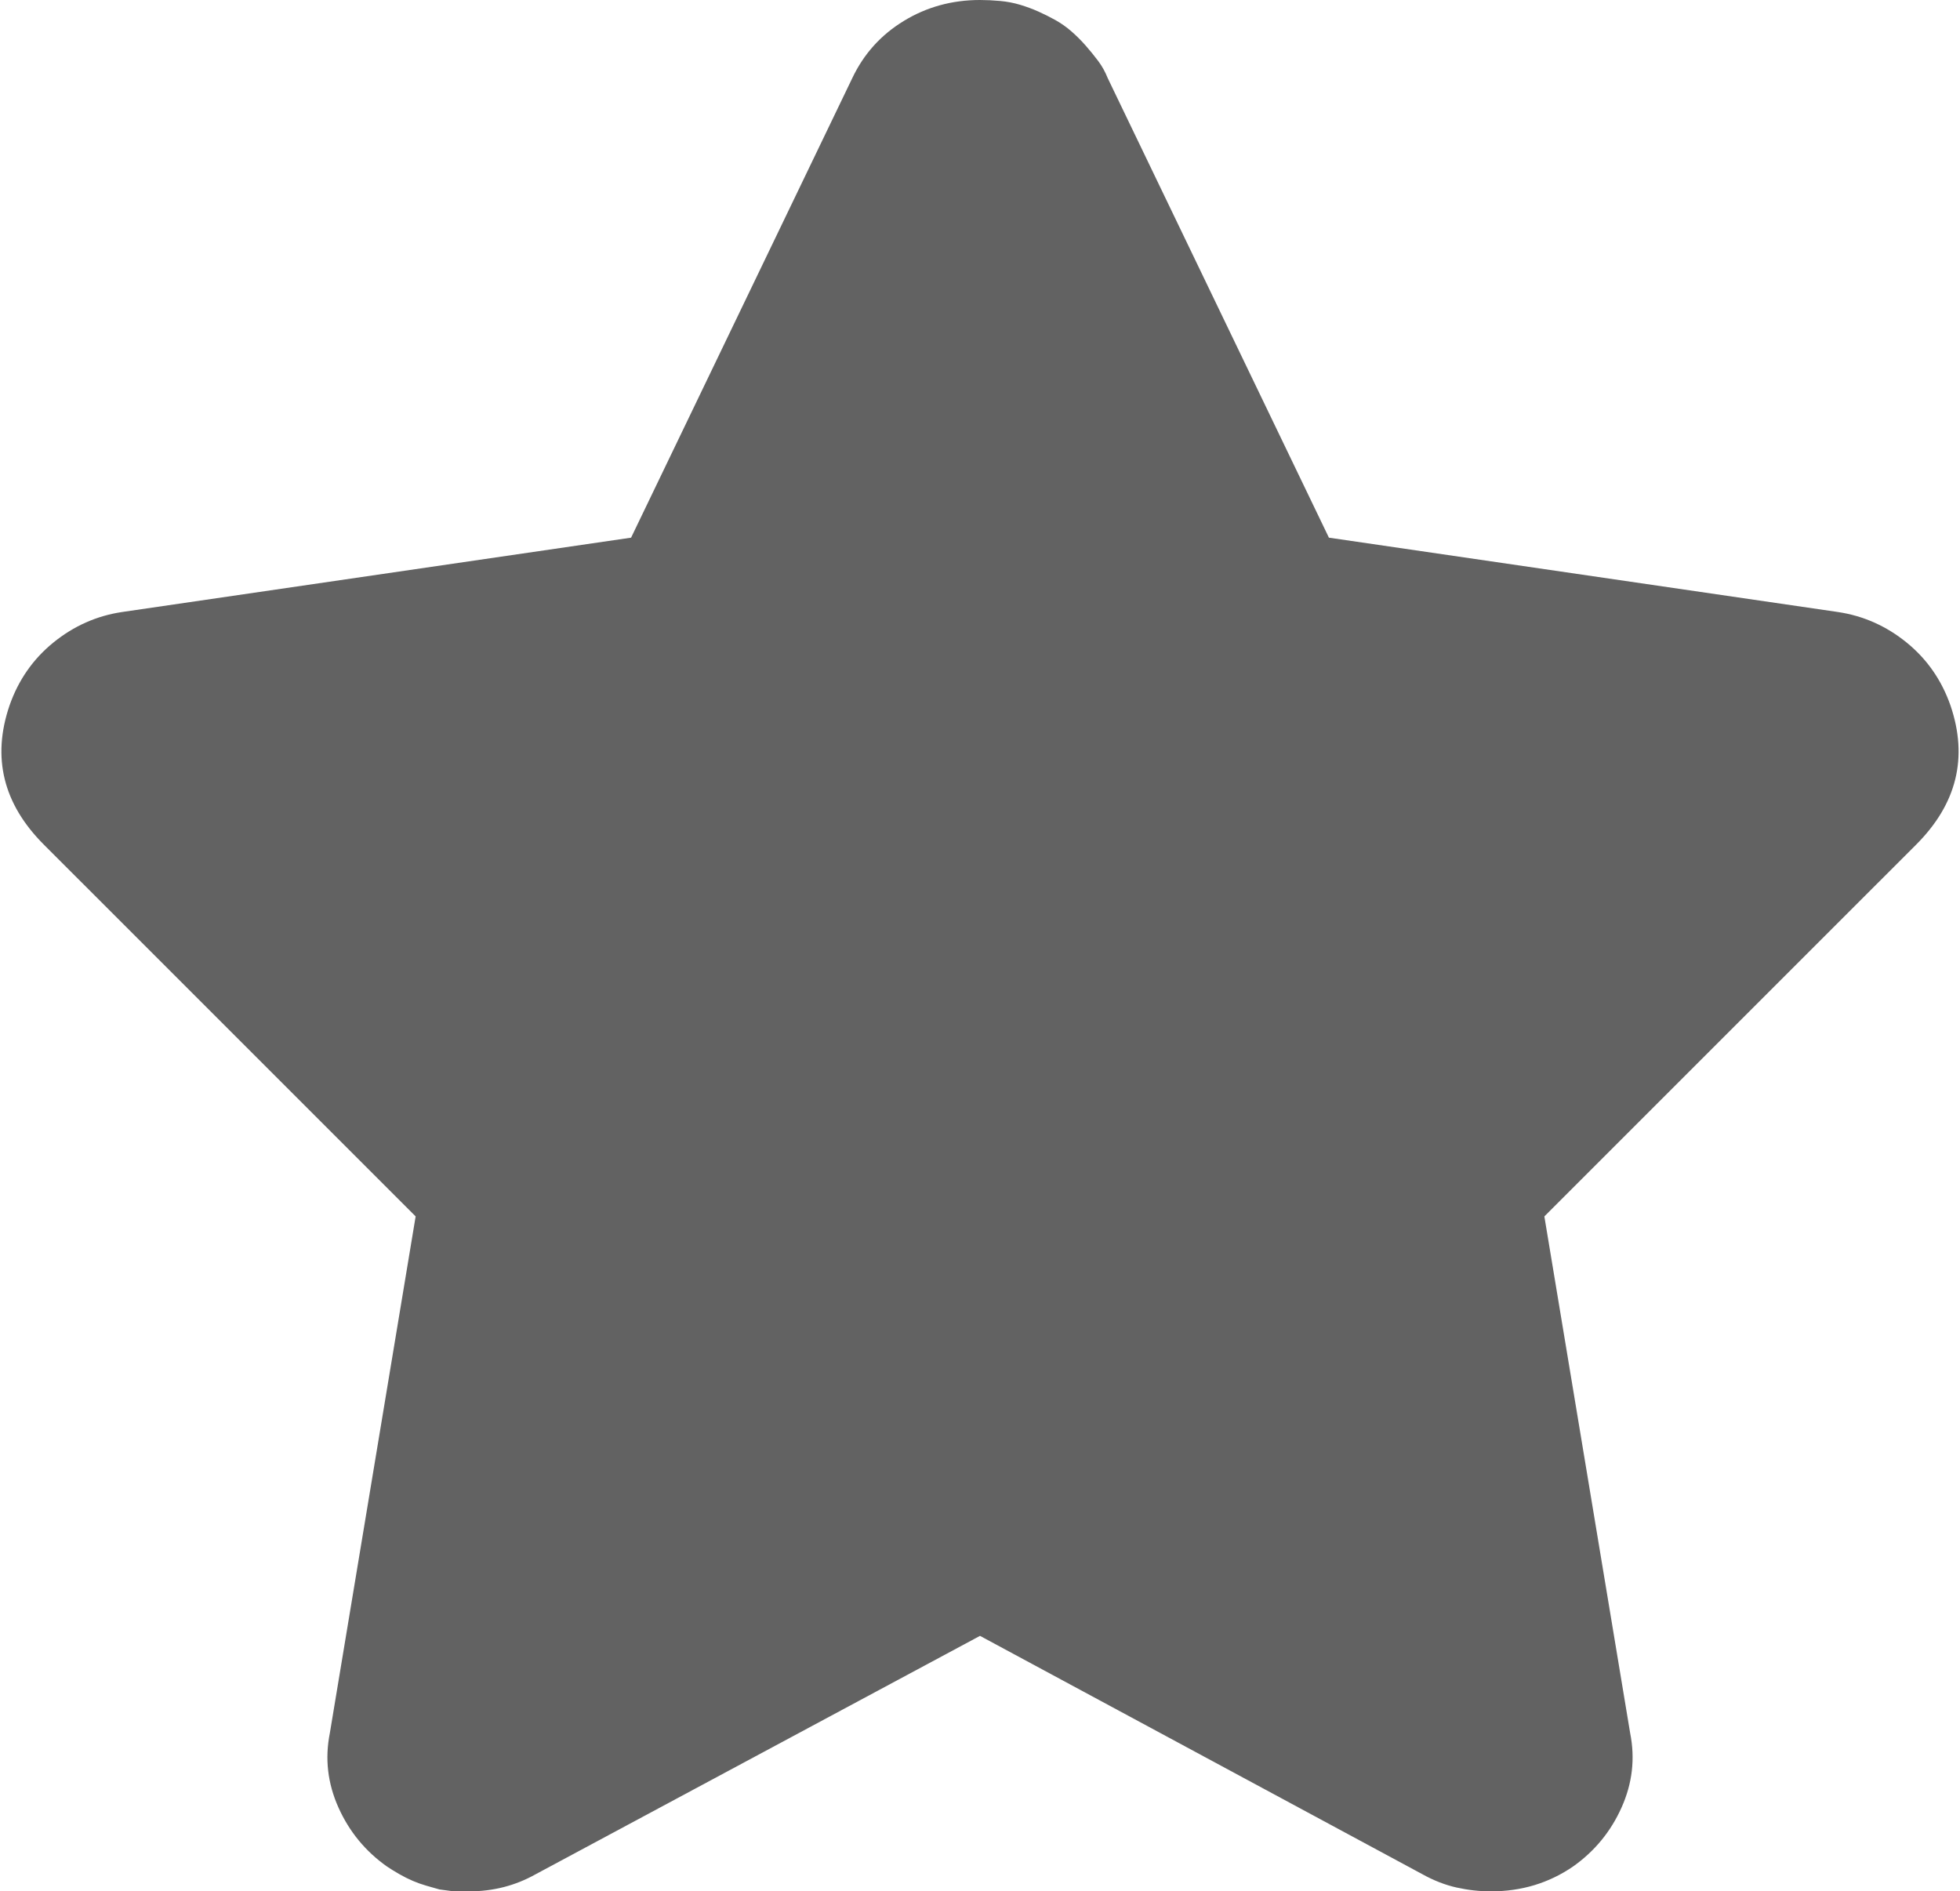 <?xml version="1.0" encoding="UTF-8"?>
<svg width="1028px" height="992px" viewBox="0 0 1028 992" version="1.1" xmlns="http://www.w3.org/2000/svg" xmlns:xlink="http://www.w3.org/1999/xlink">
    <!-- Generator: Sketch 58 (84663) - https://sketch.com -->
    <title>Shape</title>
    <desc>Created with Sketch.</desc>
    <g id="Page-1" stroke="none" stroke-width="1" fill="none" fill-rule="evenodd">
        <path d="M514,0 C499.333,0 486,3.667 474,11 C462,18.333 453,28.333 447,41 L331,282 L64,321 C50.667,323 38.667,328.333 28,337 C17.333,345.667 9.667,356.667 5,370 C-4.333,397.333 1.667,421.667 23,443 L218,638 L173,909 C170.333,922.333 171.833,935.333 177.5,948 C183.167,960.667 191.667,971 203,979 C205,980.333 207.167,981.667 209.5,983 C211.833,984.333 214.167,985.5 216.5,986.5 C218.833,987.5 221.167,988.333 223.5,989 L230.5,991 L238,992 L246,992 C258.667,992 270.333,989 281,983 L514,858 L746,983 C752,986.333 758,988.667 764,990 C770,991.333 776,992 782,992 C798,992 812.333,987.667 825,979 C836.333,971 844.833,960.667 850.5,948 C856.167,935.333 857.667,922.333 855,909 L810,638 L1005,443 C1026.333,421.667 1032.333,397.333 1023,370 C1018.333,356.667 1010.667,345.667 1000,337 C989.333,328.333 977.333,323 964,321 L697,282 L581,41 C579.667,37.667 578,34.667 576,32 C574,29.333 571.833,26.667 569.5,24 C567.167,21.333 564.667,18.833 562,16.5 C559.333,14.167 556.5,12.167 553.5,10.5 C550.5,8.833 547.5,7.333 544.5,6 C541.5,4.667 538.333,3.5 535,2.5 C531.667,1.5 528.167,0.833 524.5,0.5 C520.833,0.167 517.333,0 514,0 Z" id="Shape" fill="#626262" fill-rule="nonzero"></path>
    </g>
</svg>